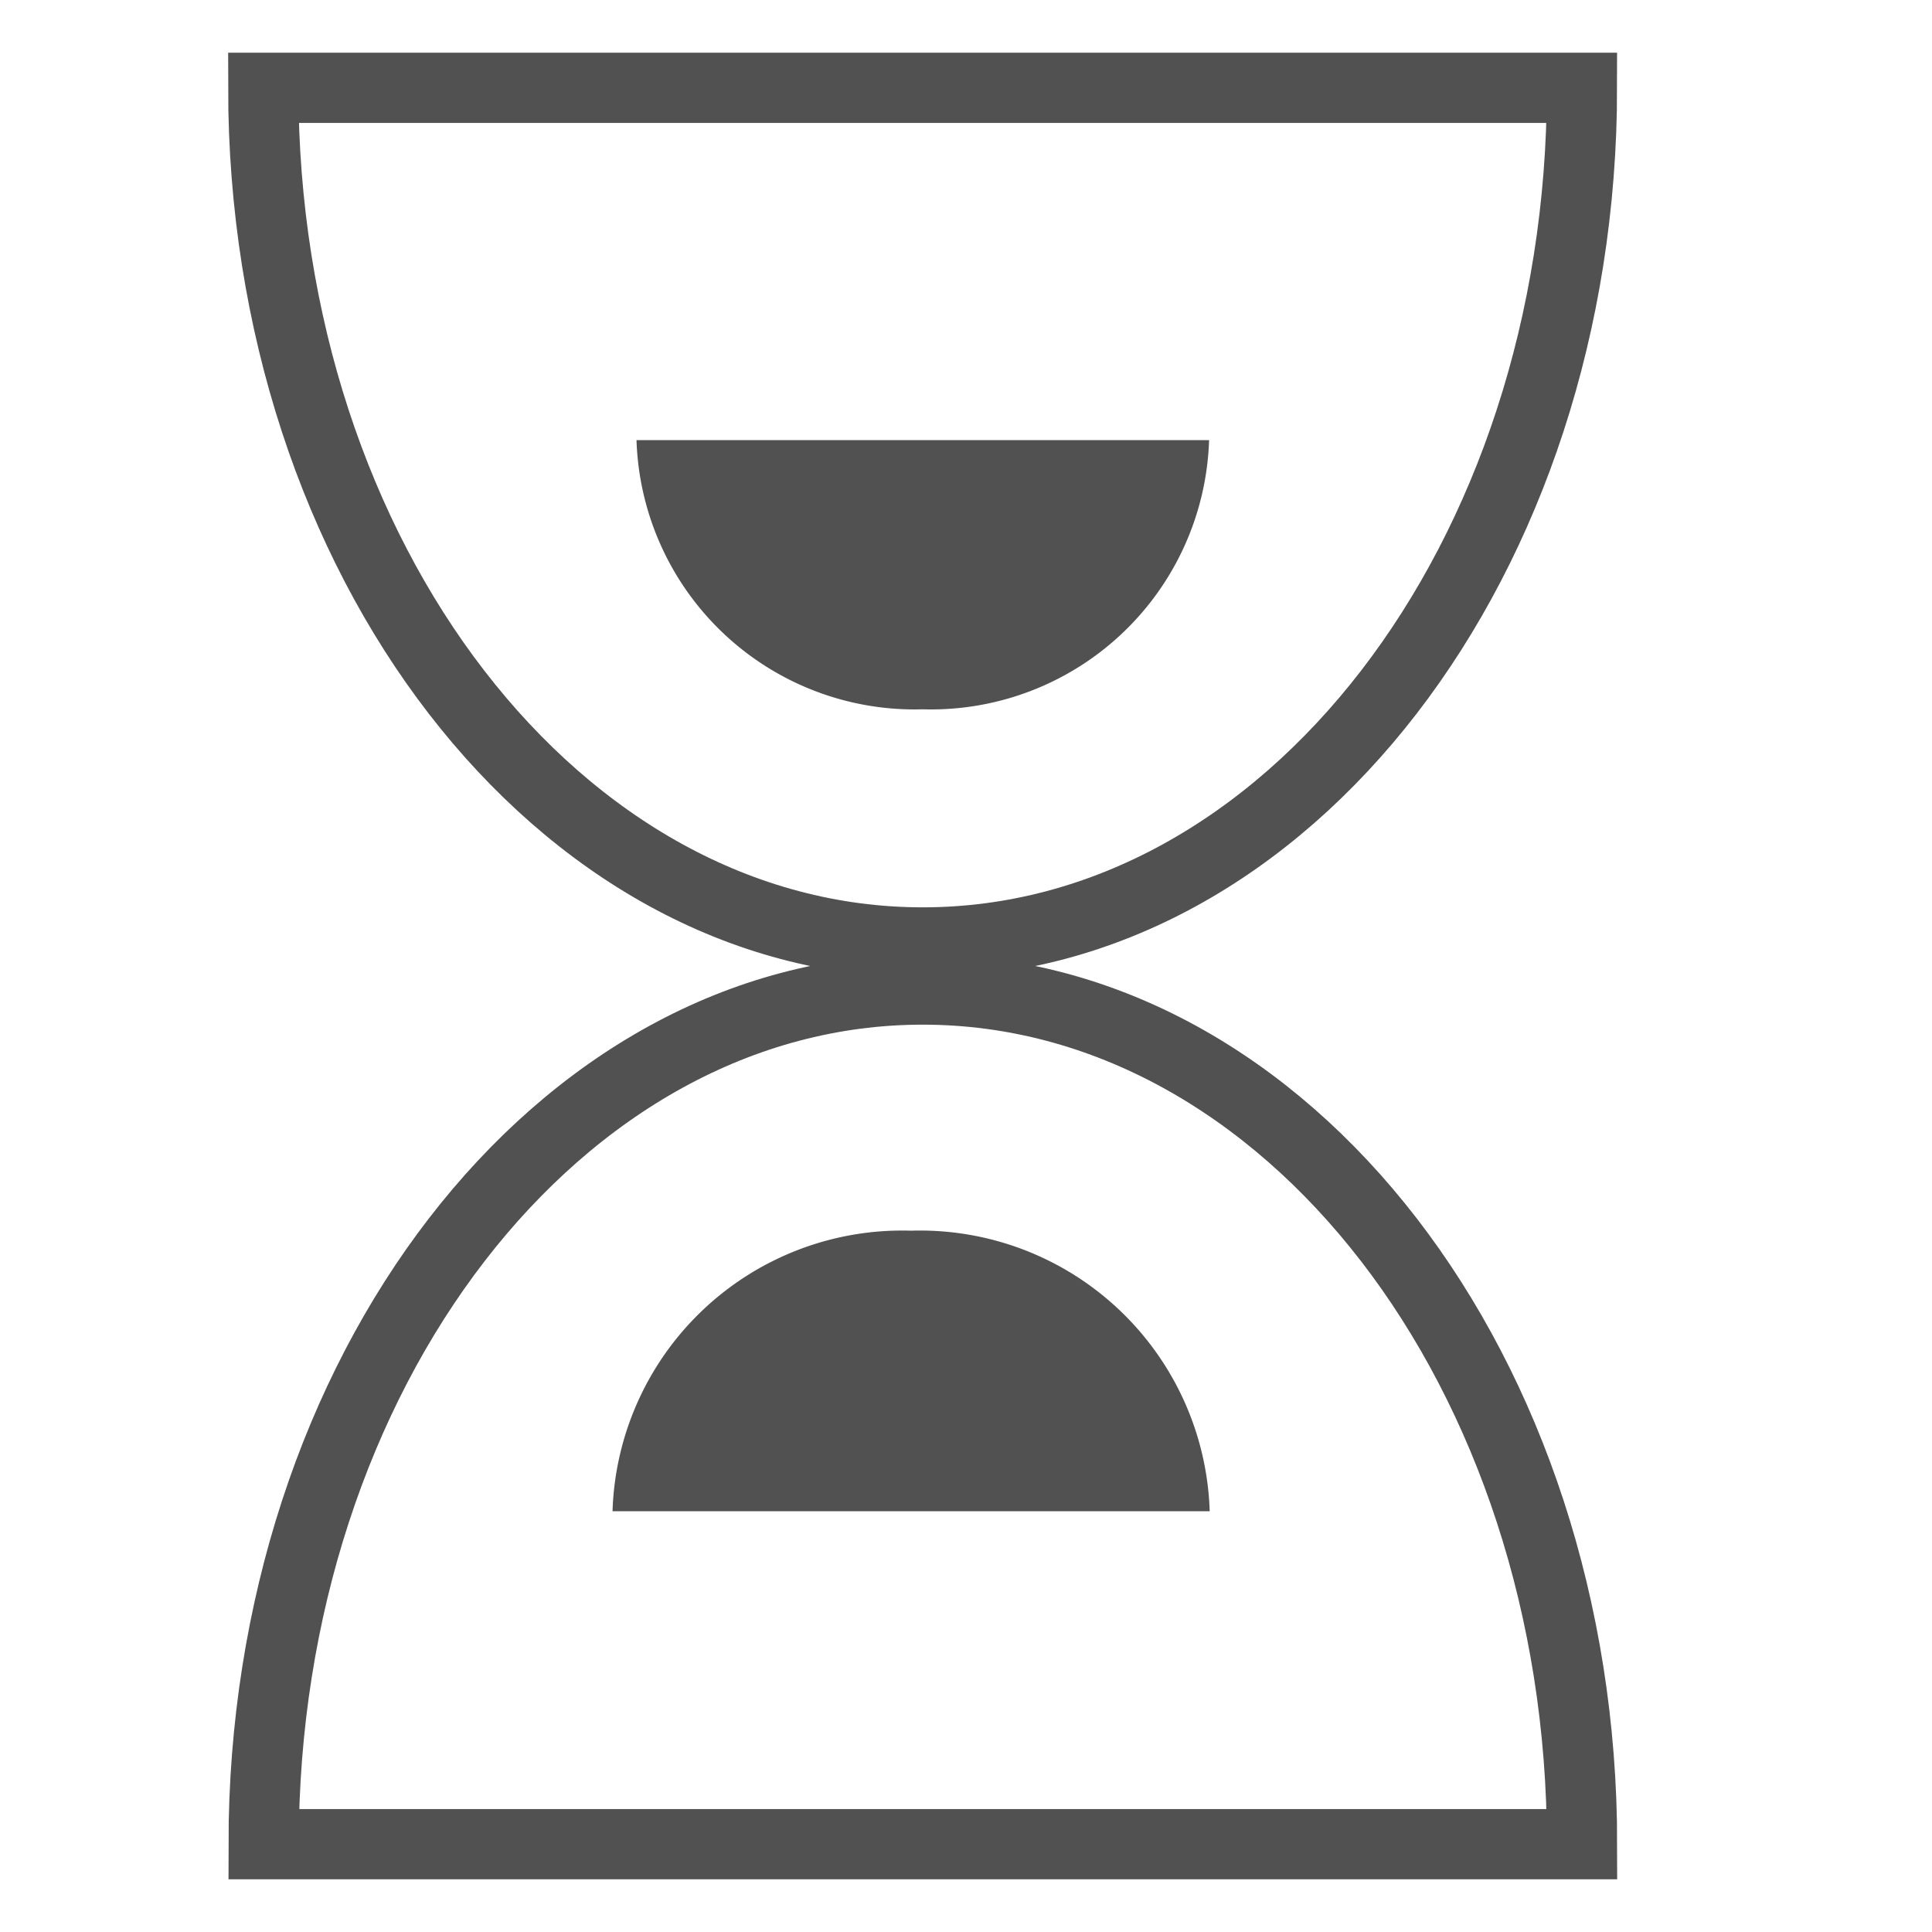 <svg xmlns="http://www.w3.org/2000/svg" xmlns:xlink="http://www.w3.org/1999/xlink" width="22" height="22" viewBox="0 0 22 22">
  <defs>
    <clipPath id="clip-path">
      <rect id="Rectangle_3530" data-name="Rectangle 3530" width="22" height="22" transform="translate(474 229)" fill="#fff" stroke="#707070" stroke-width="1"/>
    </clipPath>
  </defs>
  <g id="datalag_status" transform="translate(-474 -229)" clip-path="url(#clip-path)">
    <g id="Group_10006" data-name="Group 10006" transform="translate(467.298 221.875)">
      <path id="Path_20363" data-name="Path 20363" d="M17.209,17.857c4.146,0,7.507-4.357,7.507-9.732H9.7C9.7,13.5,13.065,17.857,17.209,17.857Z" fill="none" stroke="#515151" stroke-linecap="round" stroke-miterlimit="10" stroke-width="0.8"/>
      <path id="Path_20364" data-name="Path 20364" d="M14.959,13.075A3.168,3.168,0,0,0,18.22,10.01H11.7A3.168,3.168,0,0,0,14.959,13.075Z" transform="translate(2.25 2.127)" fill="#515151"/>
      <path id="Path_20365" data-name="Path 20365" d="M17.209,12.949c-4.144,0-7.505,4.357-7.505,9.732H24.717C24.717,17.306,21.356,12.949,17.209,12.949Z" transform="translate(0 5.444)" fill="none" stroke="#515151" stroke-linecap="round" stroke-miterlimit="10" stroke-width="0.8"/>
      <path id="Path_20366" data-name="Path 20366" d="M14.97,14.239a3.3,3.3,0,0,1,3.4,3.195h-6.8A3.3,3.3,0,0,1,14.97,14.239Z" transform="translate(2.107 6.9)" fill="#515151"/>
    </g>
  </g>
</svg>

